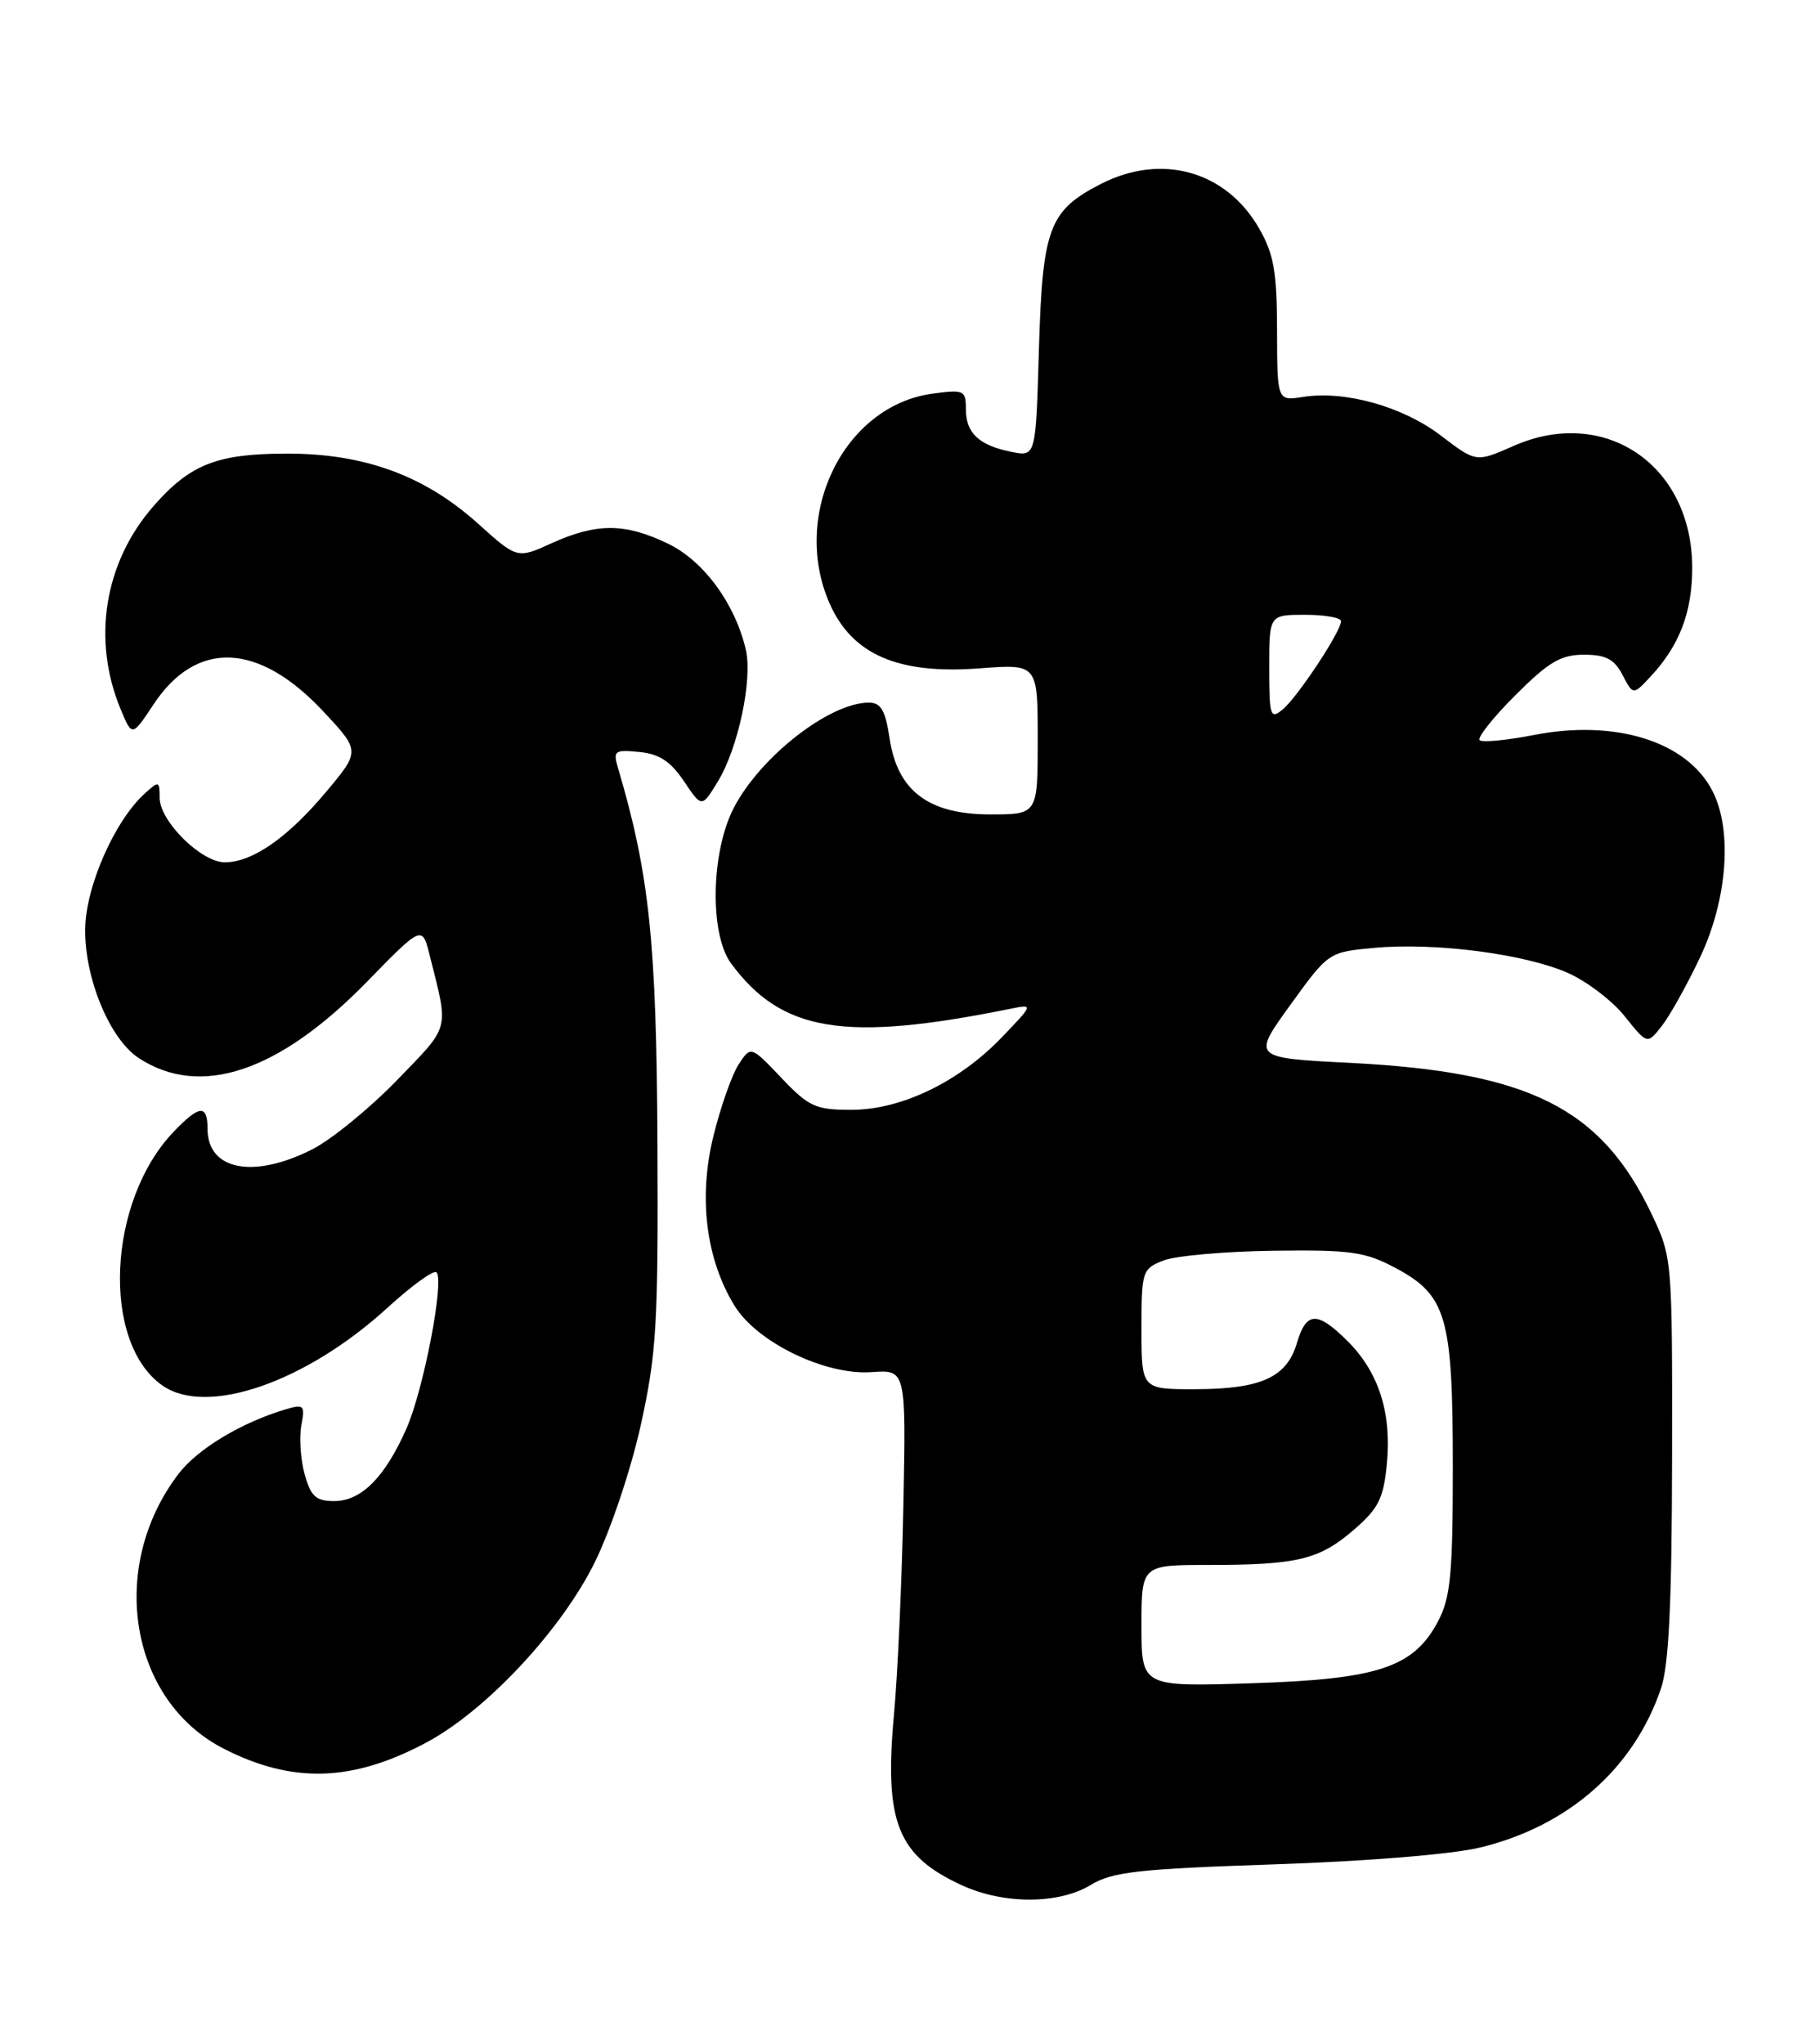 <?xml version="1.0" encoding="UTF-8" standalone="no"?>
<!DOCTYPE svg PUBLIC "-//W3C//DTD SVG 1.1//EN" "http://www.w3.org/Graphics/SVG/1.1/DTD/svg11.dtd" >
<svg xmlns="http://www.w3.org/2000/svg" xmlns:xlink="http://www.w3.org/1999/xlink" version="1.1" viewBox="0 0 228 256">
 <g >
 <path fill="currentColor"
d=" M 136.64 236.08 C 139.33 234.44 142.58 234.07 159.64 233.50 C 171.27 233.11 181.97 232.24 185.47 231.38 C 196.48 228.70 204.67 221.50 208.07 211.50 C 209.07 208.56 209.44 200.88 209.47 182.50 C 209.50 157.55 209.49 157.49 206.88 152.00 C 200.56 138.76 191.57 134.26 169.17 133.12 C 156.85 132.50 156.85 132.50 161.64 125.87 C 166.43 119.24 166.43 119.24 172.22 118.71 C 179.83 118.02 191.05 119.48 196.43 121.86 C 198.79 122.91 202.00 125.35 203.54 127.29 C 206.36 130.82 206.36 130.82 208.17 128.51 C 209.18 127.23 211.35 123.34 213.00 119.85 C 216.41 112.62 217.05 103.93 214.52 99.05 C 211.32 92.84 202.33 90.05 192.07 92.07 C 188.70 92.73 185.68 93.01 185.36 92.70 C 185.05 92.38 187.06 89.84 189.85 87.06 C 194.01 82.90 195.53 82.00 198.42 82.00 C 201.17 82.00 202.23 82.55 203.26 84.53 C 204.59 87.07 204.59 87.07 206.73 84.78 C 210.38 80.89 211.99 76.71 211.99 71.14 C 212.01 58.26 201.05 50.79 189.59 55.86 C 184.92 57.92 184.92 57.92 180.50 54.55 C 175.73 50.91 168.51 48.89 163.25 49.71 C 160.00 50.23 160.00 50.23 159.98 41.36 C 159.97 34.04 159.58 31.82 157.73 28.60 C 153.62 21.43 145.55 19.15 137.97 23.01 C 131.41 26.36 130.60 28.51 130.15 43.77 C 129.76 57.20 129.76 57.20 126.73 56.60 C 122.64 55.78 121.00 54.25 121.00 51.25 C 121.00 48.88 120.76 48.77 116.84 49.30 C 105.72 50.79 99.02 64.47 103.94 75.61 C 106.77 81.99 112.52 84.48 122.69 83.71 C 130.00 83.15 130.00 83.15 130.00 92.58 C 130.00 102.00 130.00 102.00 124.08 102.00 C 116.32 102.00 112.43 99.07 111.44 92.46 C 110.91 88.95 110.36 88.00 108.84 88.00 C 103.92 88.00 95.22 94.79 91.91 101.21 C 89.05 106.76 88.88 117.01 91.59 120.67 C 97.94 129.26 105.80 130.54 126.50 126.36 C 129.50 125.75 129.50 125.75 125.52 129.90 C 120.14 135.51 112.91 139.00 106.65 139.00 C 102.16 139.00 101.33 138.62 97.88 134.99 C 94.06 130.98 94.06 130.98 92.54 133.30 C 91.70 134.58 90.27 138.63 89.37 142.30 C 87.47 150.00 88.44 157.74 92.04 163.57 C 94.87 168.14 103.40 172.27 109.18 171.85 C 113.50 171.54 113.50 171.54 113.17 188.52 C 112.99 197.86 112.46 209.67 111.99 214.76 C 110.76 228.23 112.43 232.41 120.50 236.12 C 125.75 238.53 132.64 238.51 136.64 236.08 Z  M 53.34 218.28 C 60.86 214.29 70.29 204.21 74.51 195.67 C 76.47 191.70 79.05 184.03 80.27 178.50 C 82.25 169.52 82.47 165.90 82.36 143.00 C 82.24 117.91 81.34 109.44 77.42 96.18 C 76.78 94.03 76.99 93.88 80.08 94.18 C 82.58 94.42 84.01 95.35 85.68 97.84 C 87.92 101.18 87.92 101.18 89.94 97.86 C 92.48 93.68 94.30 85.10 93.43 81.36 C 92.09 75.61 88.17 70.26 83.70 68.10 C 78.33 65.50 74.75 65.48 69.14 68.02 C 64.79 70.00 64.79 70.00 59.85 65.55 C 53.17 59.55 45.61 56.79 35.87 56.81 C 27.19 56.83 23.84 58.14 19.27 63.34 C 13.05 70.42 11.48 80.15 15.14 88.89 C 16.55 92.27 16.55 92.27 19.23 88.23 C 24.60 80.11 32.38 80.42 40.48 89.08 C 45.14 94.06 45.14 94.06 40.85 99.18 C 36.04 104.92 31.63 107.99 28.17 108.00 C 25.21 108.00 20.00 102.85 20.00 99.92 C 20.00 97.81 19.90 97.78 18.15 99.37 C 14.35 102.80 10.72 111.07 10.67 116.39 C 10.61 122.57 13.76 130.14 17.37 132.51 C 25.08 137.56 34.91 134.29 45.93 123.00 C 52.89 115.87 52.89 115.87 53.84 119.69 C 56.23 129.21 56.46 128.33 49.75 135.27 C 46.31 138.82 41.54 142.71 39.15 143.93 C 31.76 147.69 26.00 146.57 26.00 141.38 C 26.00 138.29 24.97 138.38 21.75 141.75 C 13.44 150.44 12.67 168.15 20.35 173.53 C 25.91 177.42 38.32 173.13 48.55 163.78 C 51.58 161.01 54.35 159.01 54.68 159.35 C 55.70 160.37 53.06 174.08 50.91 178.94 C 48.21 185.04 45.26 188.00 41.87 188.00 C 39.57 188.00 38.94 187.43 38.16 184.62 C 37.65 182.77 37.47 180.02 37.75 178.51 C 38.23 176.02 38.07 175.84 35.89 176.48 C 30.27 178.14 24.77 181.44 22.36 184.60 C 13.46 196.27 16.22 212.99 28.04 219.02 C 36.63 223.40 44.12 223.18 53.34 218.28 Z  M 143.00 203.63 C 143.00 196.00 143.00 196.00 151.38 196.00 C 162.54 196.00 165.27 195.34 169.60 191.60 C 172.70 188.92 173.32 187.68 173.74 183.34 C 174.35 176.97 172.73 171.88 168.85 168.00 C 165.01 164.17 163.64 164.22 162.46 168.24 C 161.19 172.51 157.97 173.97 149.75 173.99 C 143.00 174.00 143.00 174.00 143.00 166.48 C 143.00 159.19 143.09 158.92 145.75 157.87 C 147.26 157.28 153.45 156.73 159.50 156.65 C 169.24 156.52 171.00 156.77 174.83 158.81 C 181.23 162.23 182.00 164.91 182.00 183.73 C 182.00 197.10 181.72 200.07 180.17 203.02 C 177.11 208.84 172.70 210.31 156.78 210.82 C 143.00 211.26 143.00 211.26 143.00 203.63 Z  M 159.00 83.62 C 159.00 77.00 159.00 77.00 163.50 77.00 C 165.97 77.00 168.00 77.36 168.00 77.80 C 168.00 79.08 162.52 87.36 160.67 88.87 C 159.14 90.13 159.00 89.69 159.00 83.62 Z "/>
</g>
</svg>